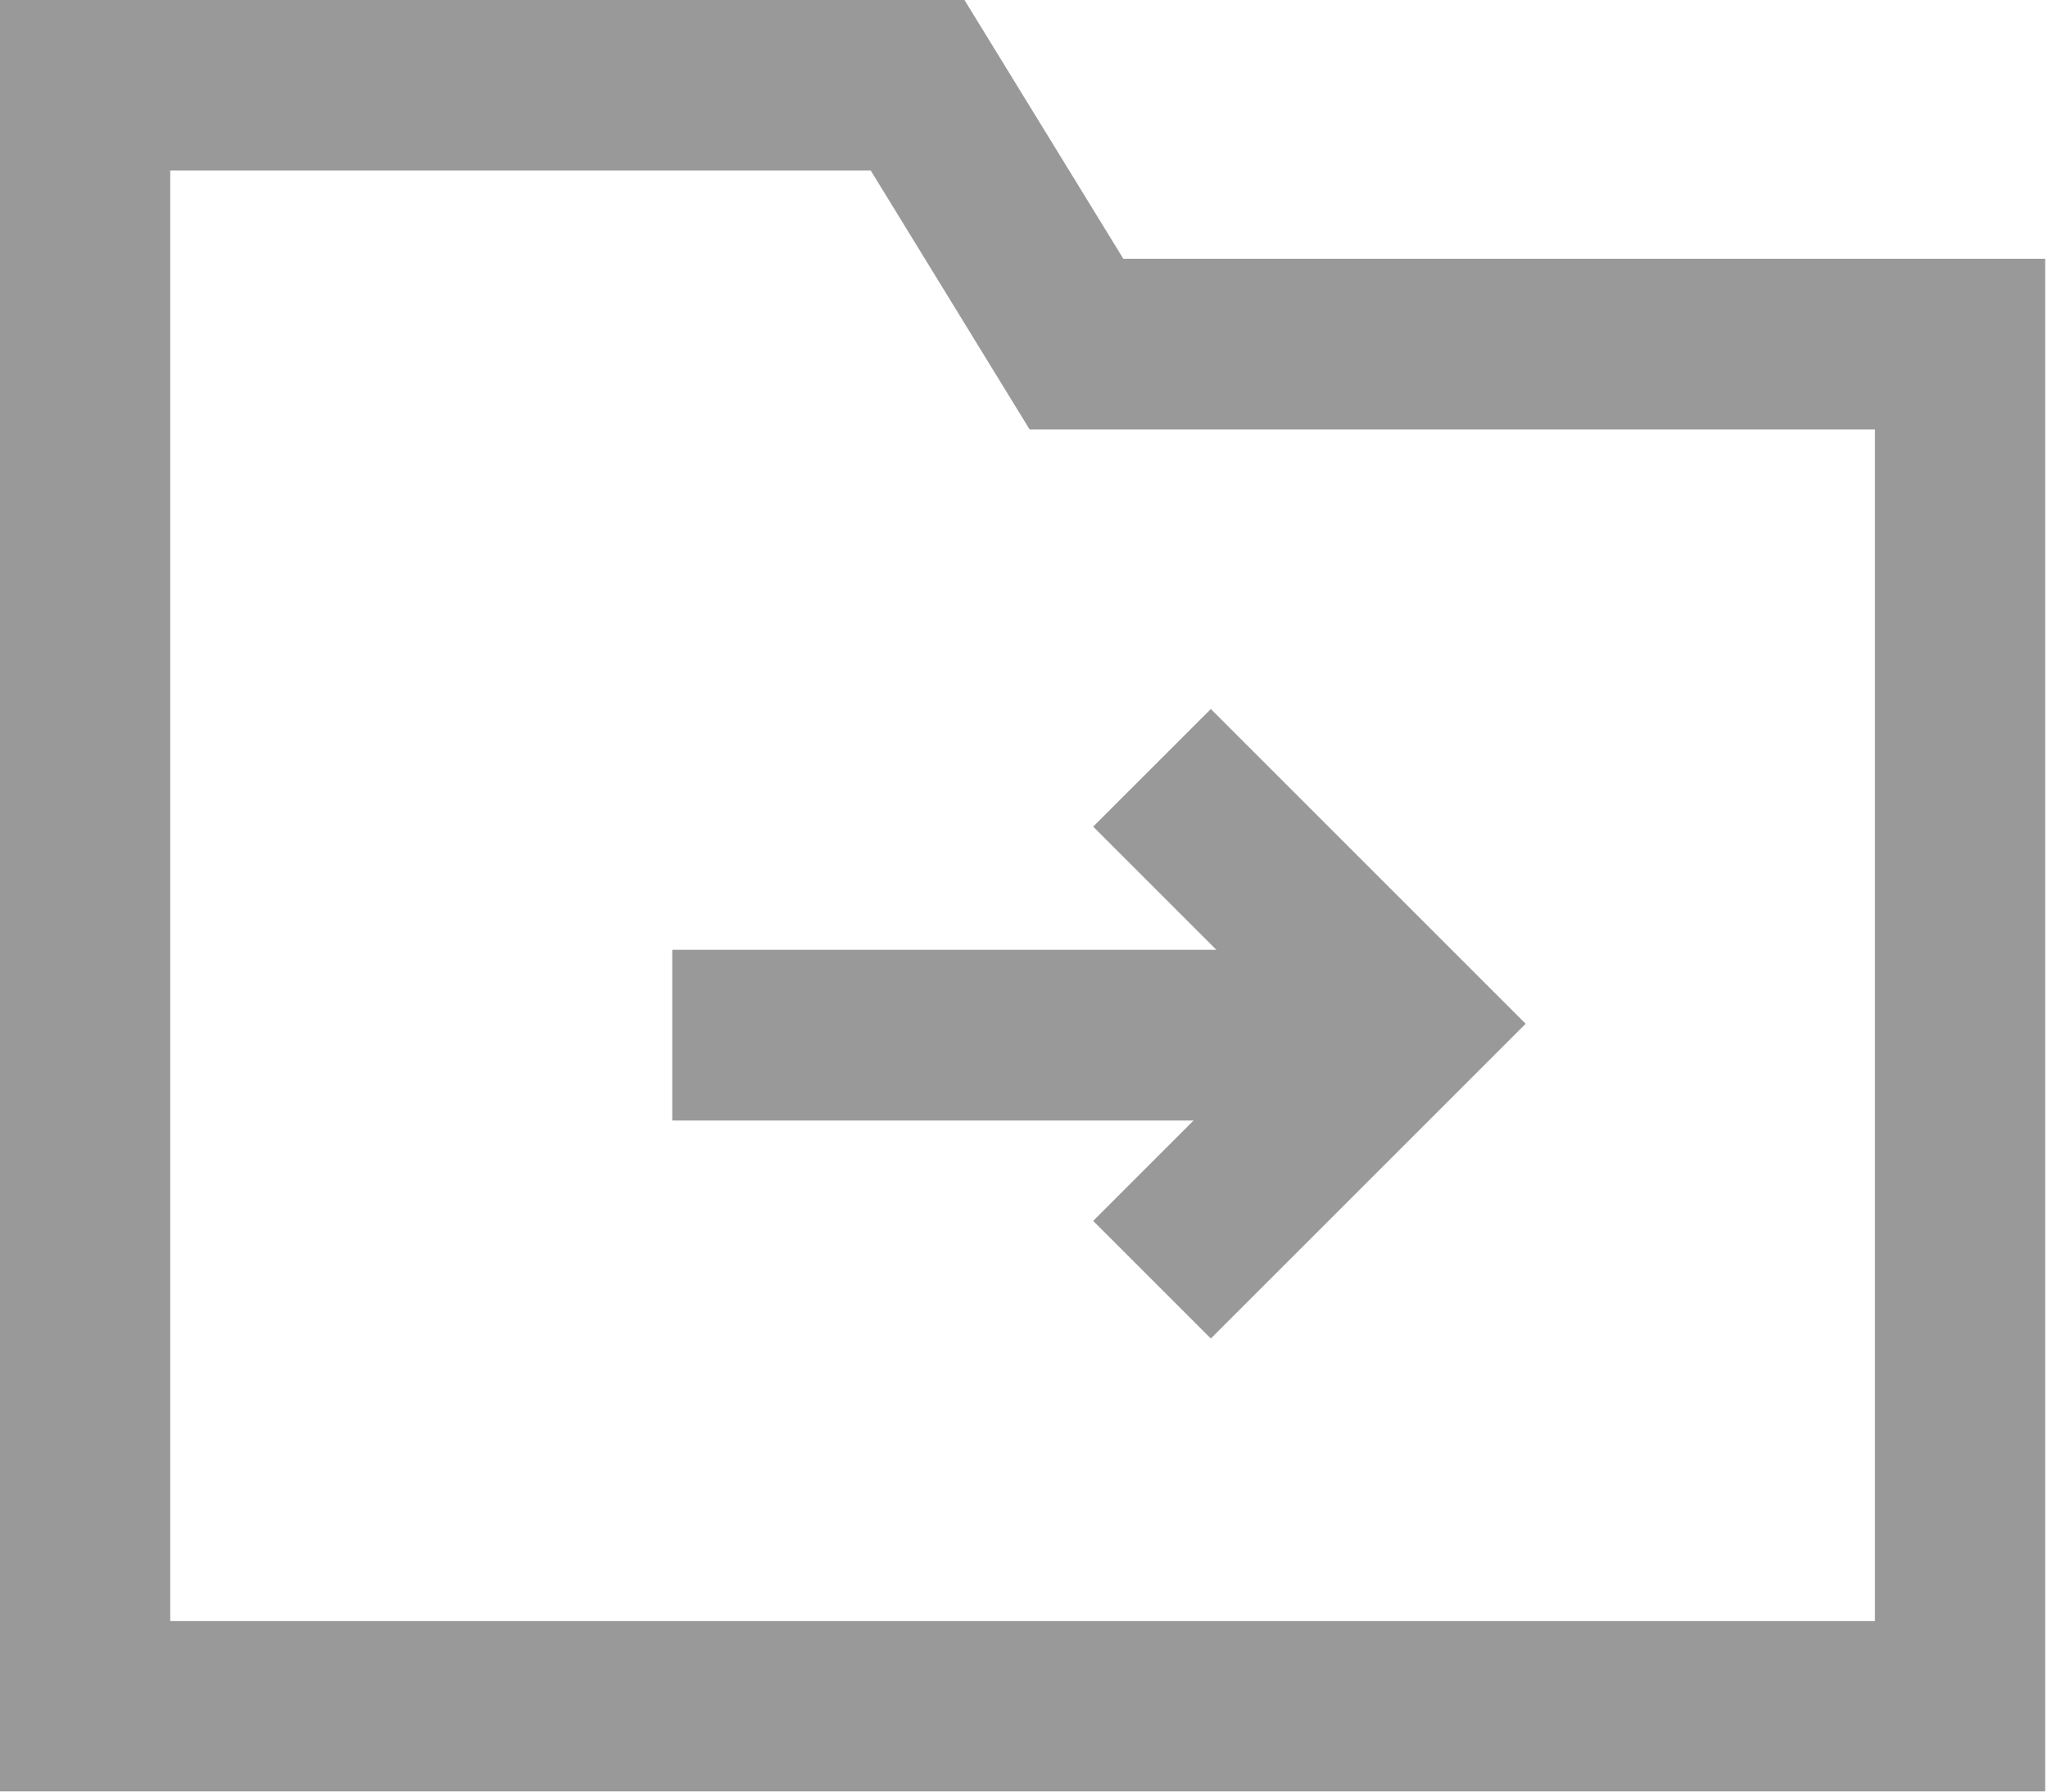 <?xml version="1.0" encoding="UTF-8"?>
<svg width="16px" height="14px" viewBox="0 0 16 14" version="1.1" xmlns="http://www.w3.org/2000/svg" xmlns:xlink="http://www.w3.org/1999/xlink">
    <!-- Generator: Sketch 63 (92445) - https://sketch.com -->
    <title>icon/移动到</title>
    <desc>Created with Sketch.</desc>
    <g id="文件管理" stroke="none" stroke-width="1" fill="none" fill-rule="evenodd" opacity="0.5">
        <g id="文件管理（缩略图状态）默认不选中任何文件" transform="translate(-392, -119)">
            <g id="编组-20" transform="translate(114, 110)">
                <g id="编组-3备份" transform="translate(262, 0)">
                    <g id="icon/移动到" transform="translate(16, 9)">
                        <path d="M7.535,0 L8.776,2.022 L15.978,2.022 L15.978,14 L-1.59872116e-14,14 L-1.59872116e-14,0 L7.535,0 Z M6.803,1.333 L1.33,1.333 L1.33,12.667 L14.648,12.667 L14.648,3.356 L8.044,3.356 L6.803,1.333 Z" id="形状结合" fill="#333333" fill-rule="nonzero"></path>
                        <polygon id="路径" fill="#333333" fill-rule="nonzero" points="5.252 7.422 11.014 7.422 11.014 8.756 5.252 8.756"></polygon>
                        <polyline id="路径-2" stroke="#333333" stroke-width="1.3" points="9 6 11 8 9 10"></polyline>
                    </g>
                </g>
            </g>
        </g>
    </g>
</svg>